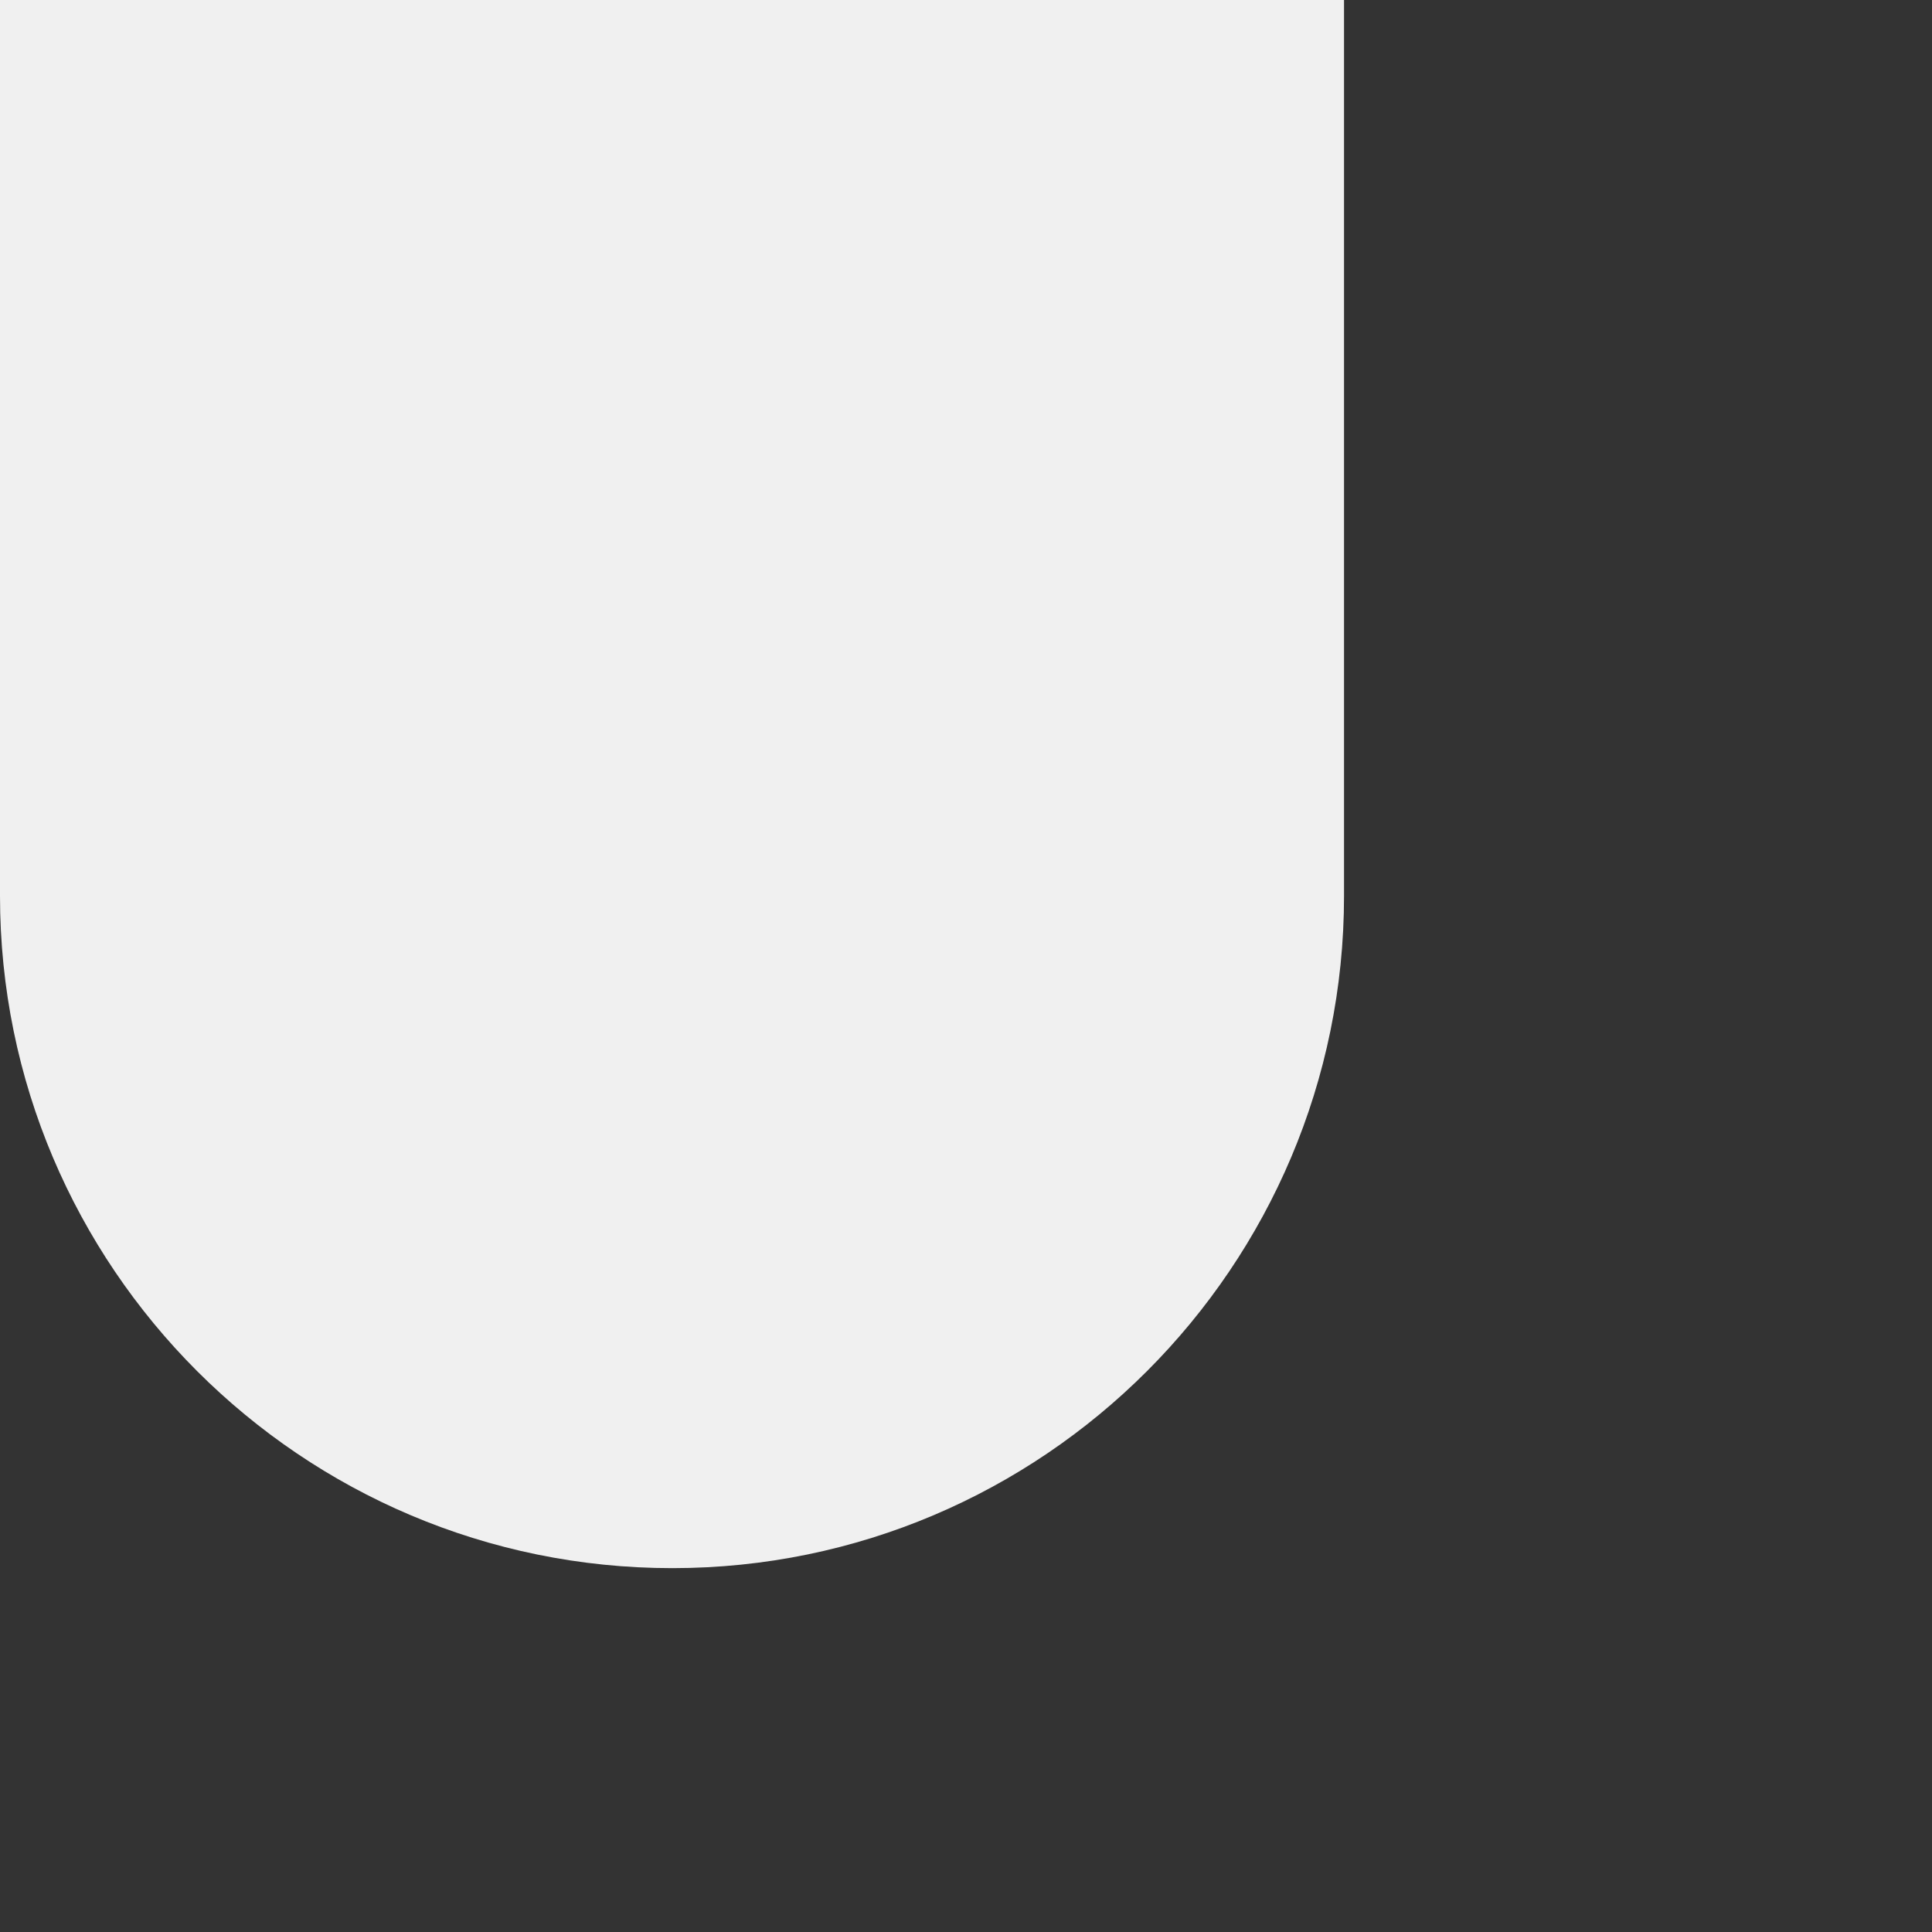 <svg preserveAspectRatio="none" width="100%" height="100%" overflow="visible" style="display: block;" viewBox="0 0 3 3" fill="none" xmlns="http://www.w3.org/2000/svg">
<rect x="0" y="0" width="3" height="3" fill="#333333" stroke="none"/>
<path id="Vector" d="M1.044 2.435C0.468 2.435 0 1.967 0 1.391V0H2.087V1.391C2.087 1.967 1.619 2.435 1.044 2.435Z" fill="#F0F0F0"/>
</svg>

